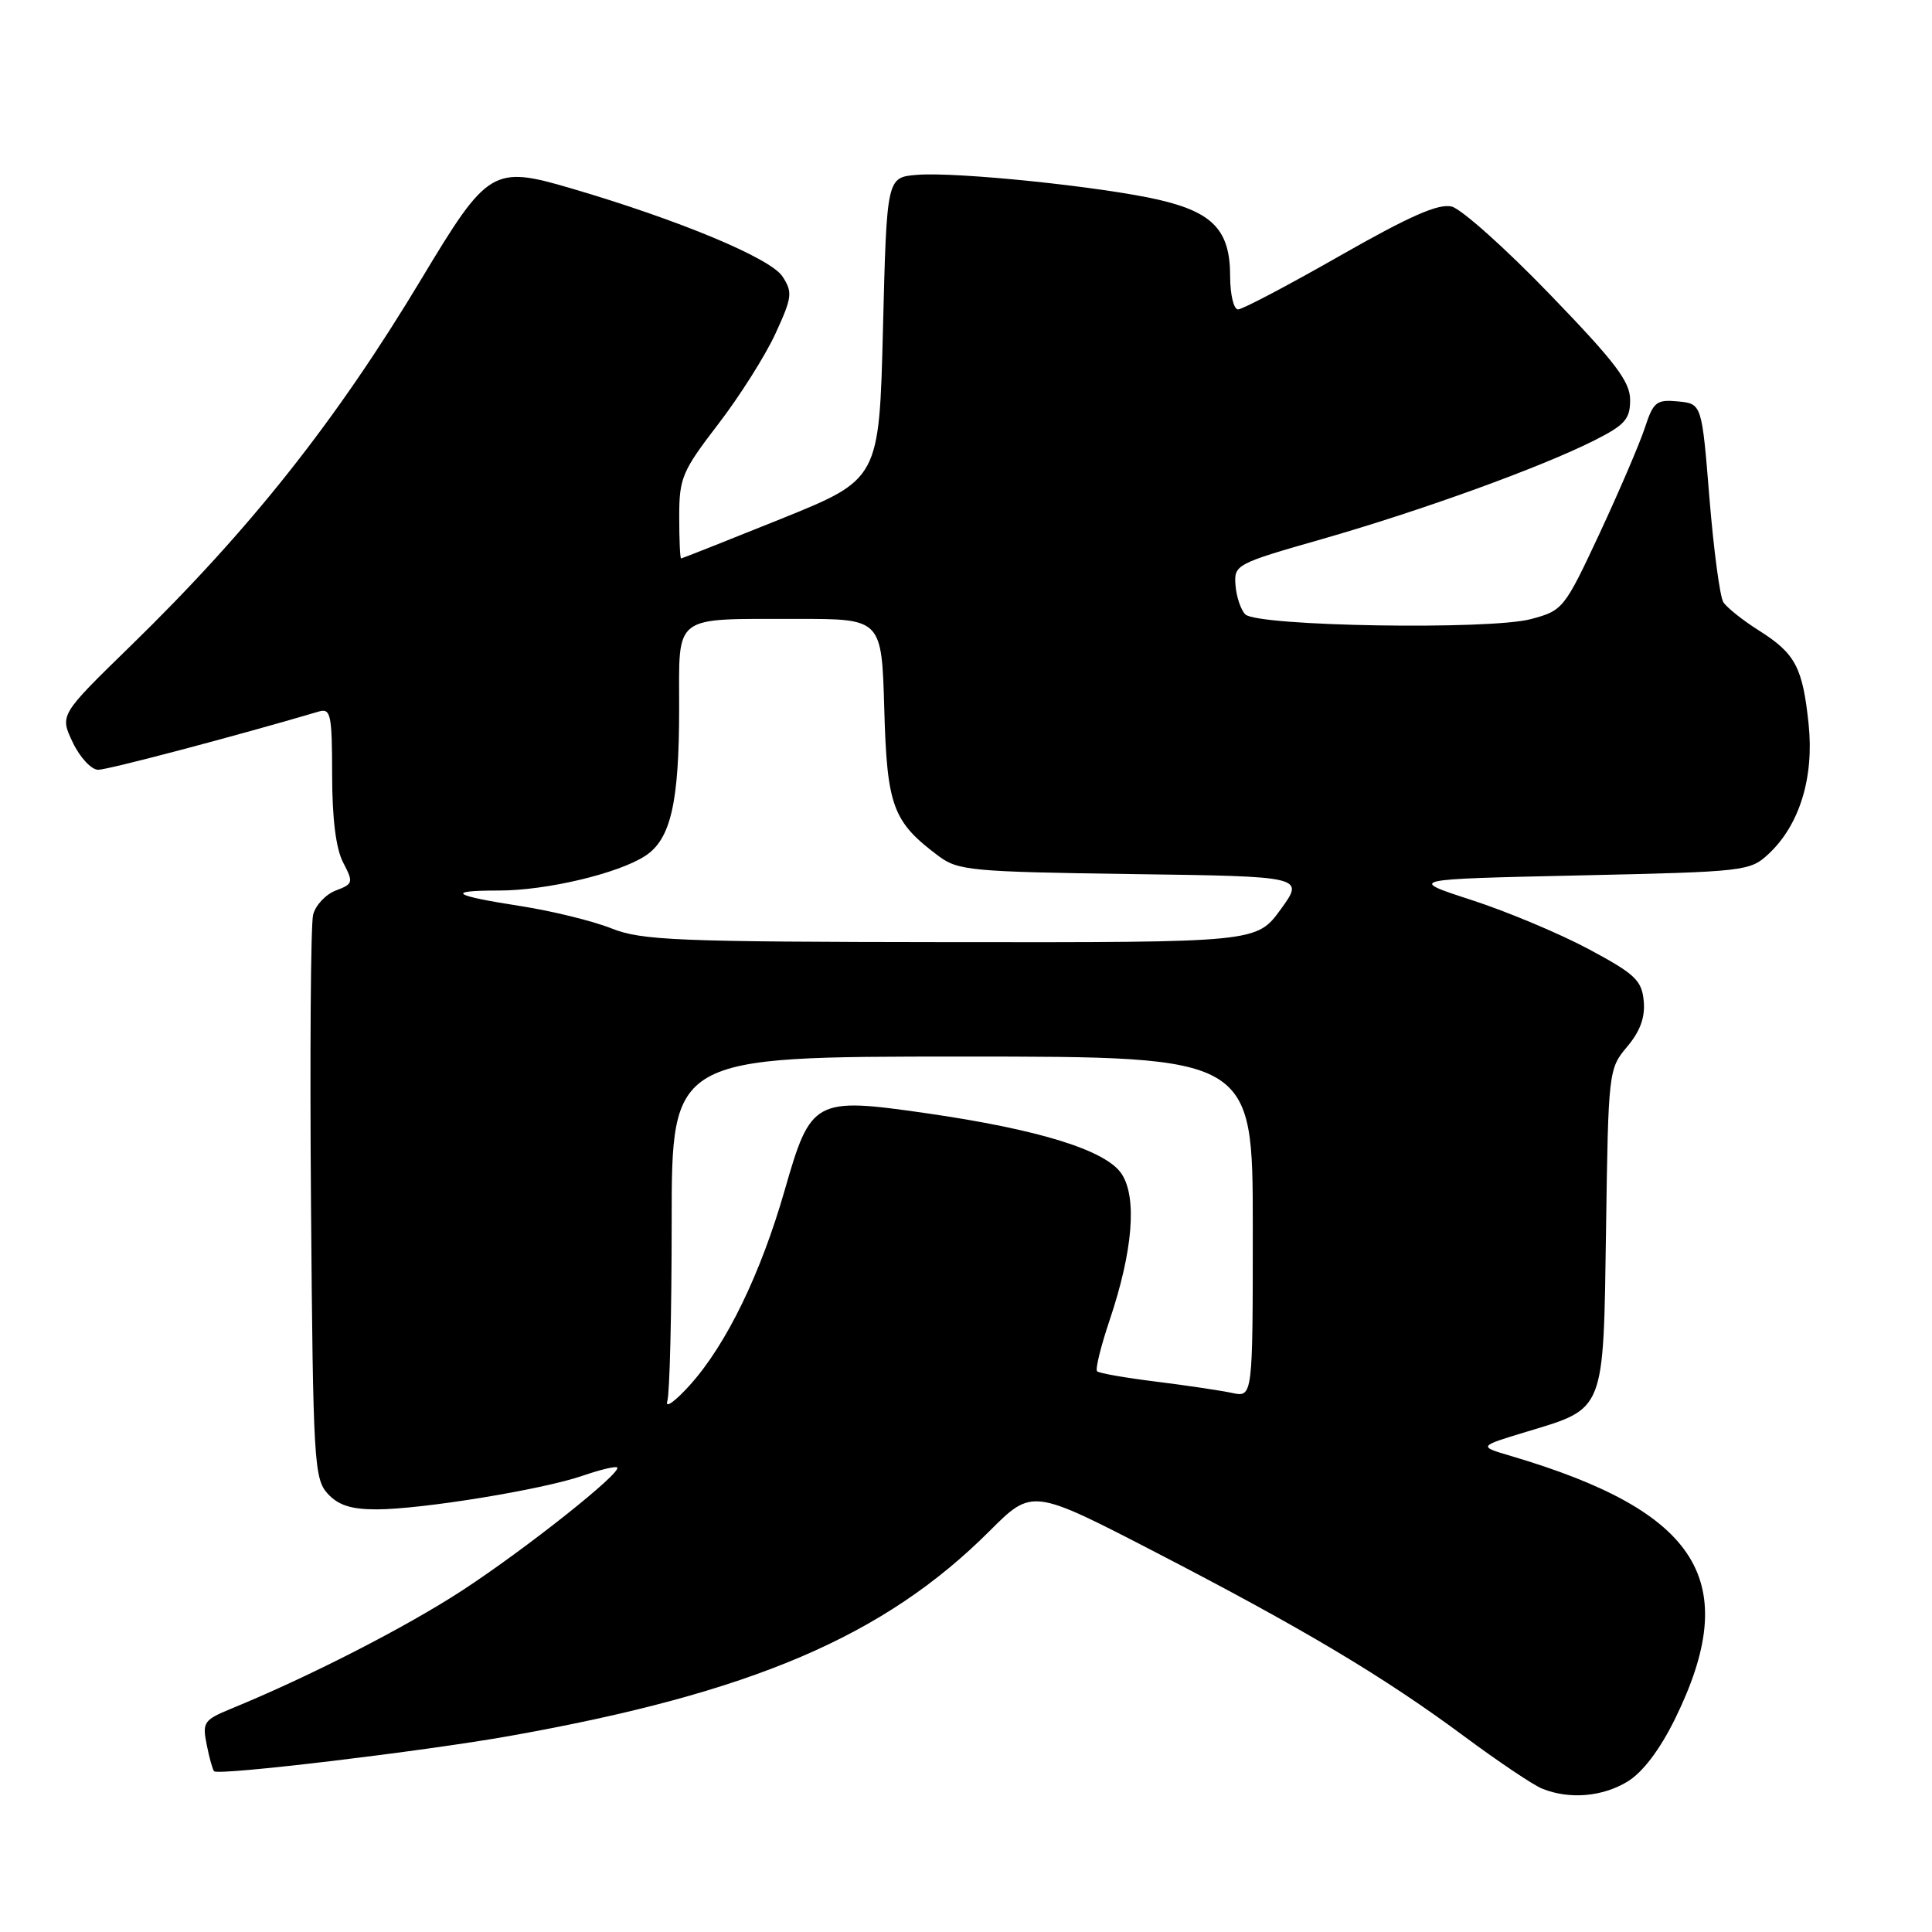 <?xml version="1.0" encoding="UTF-8" standalone="no"?>
<!DOCTYPE svg PUBLIC "-//W3C//DTD SVG 1.1//EN" "http://www.w3.org/Graphics/SVG/1.1/DTD/svg11.dtd" >
<svg xmlns="http://www.w3.org/2000/svg" xmlns:xlink="http://www.w3.org/1999/xlink" version="1.1" viewBox="0 0 256 256">
 <g >
 <path fill="currentColor"
d=" M 215.65 236.07 C 217.67 234.84 219.92 231.87 221.93 227.80 C 230.93 209.51 225.19 200.30 200.19 192.92 C 195.88 191.65 195.88 191.65 202.19 189.74 C 212.75 186.55 212.45 187.31 212.81 162.80 C 213.11 141.92 213.15 141.61 215.61 138.69 C 217.35 136.62 218.01 134.78 217.80 132.61 C 217.54 129.89 216.63 129.04 210.50 125.76 C 206.65 123.70 199.68 120.78 195.00 119.26 C 186.50 116.50 186.50 116.50 209.17 116.00 C 231.40 115.51 231.89 115.45 234.40 113.10 C 238.46 109.28 240.39 102.99 239.65 95.94 C 238.86 88.41 237.90 86.59 233.04 83.53 C 230.91 82.18 228.80 80.50 228.35 79.79 C 227.90 79.08 227.07 72.88 226.51 66.00 C 225.50 53.50 225.50 53.50 222.35 53.19 C 219.48 52.92 219.08 53.24 217.95 56.69 C 217.26 58.79 214.56 65.08 211.95 70.69 C 207.29 80.66 207.10 80.90 202.87 82.03 C 197.43 83.50 166.59 82.99 165.01 81.41 C 164.41 80.81 163.83 79.07 163.71 77.55 C 163.50 74.83 163.74 74.70 175.18 71.43 C 188.35 67.66 204.17 61.93 211.25 58.36 C 215.32 56.31 216.00 55.54 216.00 52.99 C 216.00 50.56 214.03 47.97 205.35 38.99 C 199.50 32.92 193.65 27.70 192.36 27.37 C 190.61 26.94 186.79 28.62 177.55 33.89 C 170.70 37.80 164.62 41.00 164.05 41.00 C 163.47 41.00 163.00 39.02 163.00 36.61 C 163.00 30.55 160.76 28.15 153.58 26.48 C 146.08 24.74 126.71 22.74 121.50 23.17 C 117.50 23.50 117.50 23.50 117.00 43.50 C 116.50 63.50 116.50 63.50 103.50 68.75 C 96.35 71.63 90.39 73.99 90.25 74.00 C 90.11 74.00 90.00 71.51 90.00 68.46 C 90.00 63.33 90.38 62.44 95.16 56.21 C 98.00 52.52 101.41 47.12 102.75 44.21 C 104.97 39.38 105.05 38.73 103.68 36.63 C 102.08 34.19 89.94 29.14 75.62 24.94 C 65.32 21.92 64.61 22.36 55.90 36.86 C 44.53 55.79 33.19 70.11 17.27 85.62 C 7.91 94.74 7.91 94.74 9.64 98.37 C 10.59 100.37 12.11 102.00 13.01 102.00 C 14.31 102.00 31.28 97.52 42.25 94.28 C 43.82 93.82 44.00 94.66 44.01 102.63 C 44.01 108.44 44.51 112.46 45.47 114.29 C 46.85 116.94 46.80 117.13 44.49 118.00 C 43.15 118.51 41.80 119.96 41.49 121.21 C 41.17 122.47 41.05 139.77 41.21 159.65 C 41.48 193.56 41.62 195.92 43.40 197.90 C 44.82 199.45 46.50 200.00 49.90 200.00 C 55.90 199.99 71.84 197.39 77.21 195.54 C 79.53 194.74 81.58 194.25 81.78 194.45 C 82.44 195.11 69.63 205.27 61.25 210.74 C 53.79 215.61 40.94 222.19 30.63 226.41 C 27.01 227.90 26.79 228.22 27.39 231.18 C 27.73 232.92 28.18 234.51 28.37 234.70 C 28.97 235.30 56.03 232.07 67.50 230.03 C 99.61 224.32 117.15 216.83 131.13 202.86 C 136.77 197.23 136.77 197.23 153.08 205.66 C 172.71 215.82 183.37 222.17 194.12 230.15 C 198.56 233.44 203.16 236.53 204.35 237.01 C 207.95 238.46 212.33 238.09 215.65 236.07 Z  M 88.42 185.67 C 88.74 184.66 89.00 173.97 89.00 161.92 C 89.00 140.00 89.00 140.00 127.50 140.00 C 166.00 140.00 166.00 140.00 166.00 162.58 C 166.00 185.16 166.00 185.16 163.25 184.57 C 161.74 184.25 157.20 183.57 153.17 183.07 C 149.13 182.57 145.62 181.96 145.37 181.70 C 145.11 181.44 145.87 178.37 147.05 174.87 C 150.10 165.80 150.69 158.70 148.63 155.56 C 146.58 152.42 137.70 149.66 122.69 147.50 C 107.93 145.38 107.43 145.65 103.99 157.66 C 100.80 168.79 96.25 178.15 91.44 183.50 C 89.46 185.70 88.10 186.68 88.42 185.67 Z  M 81.00 123.01 C 78.53 122.03 73.14 120.71 69.04 120.07 C 59.88 118.65 58.96 118.00 66.12 118.00 C 72.42 118.00 81.94 115.74 85.51 113.40 C 88.88 111.20 89.99 106.35 89.99 93.87 C 90.00 81.24 88.95 82.03 105.67 82.01 C 116.83 82.00 116.83 82.00 117.17 93.93 C 117.53 106.85 118.28 108.88 124.38 113.44 C 126.95 115.36 128.75 115.52 150.01 115.82 C 172.87 116.13 172.87 116.13 169.69 120.51 C 166.50 124.88 166.50 124.88 126.00 124.84 C 89.54 124.80 85.05 124.62 81.00 123.01 Z "/>
</g>
</svg>